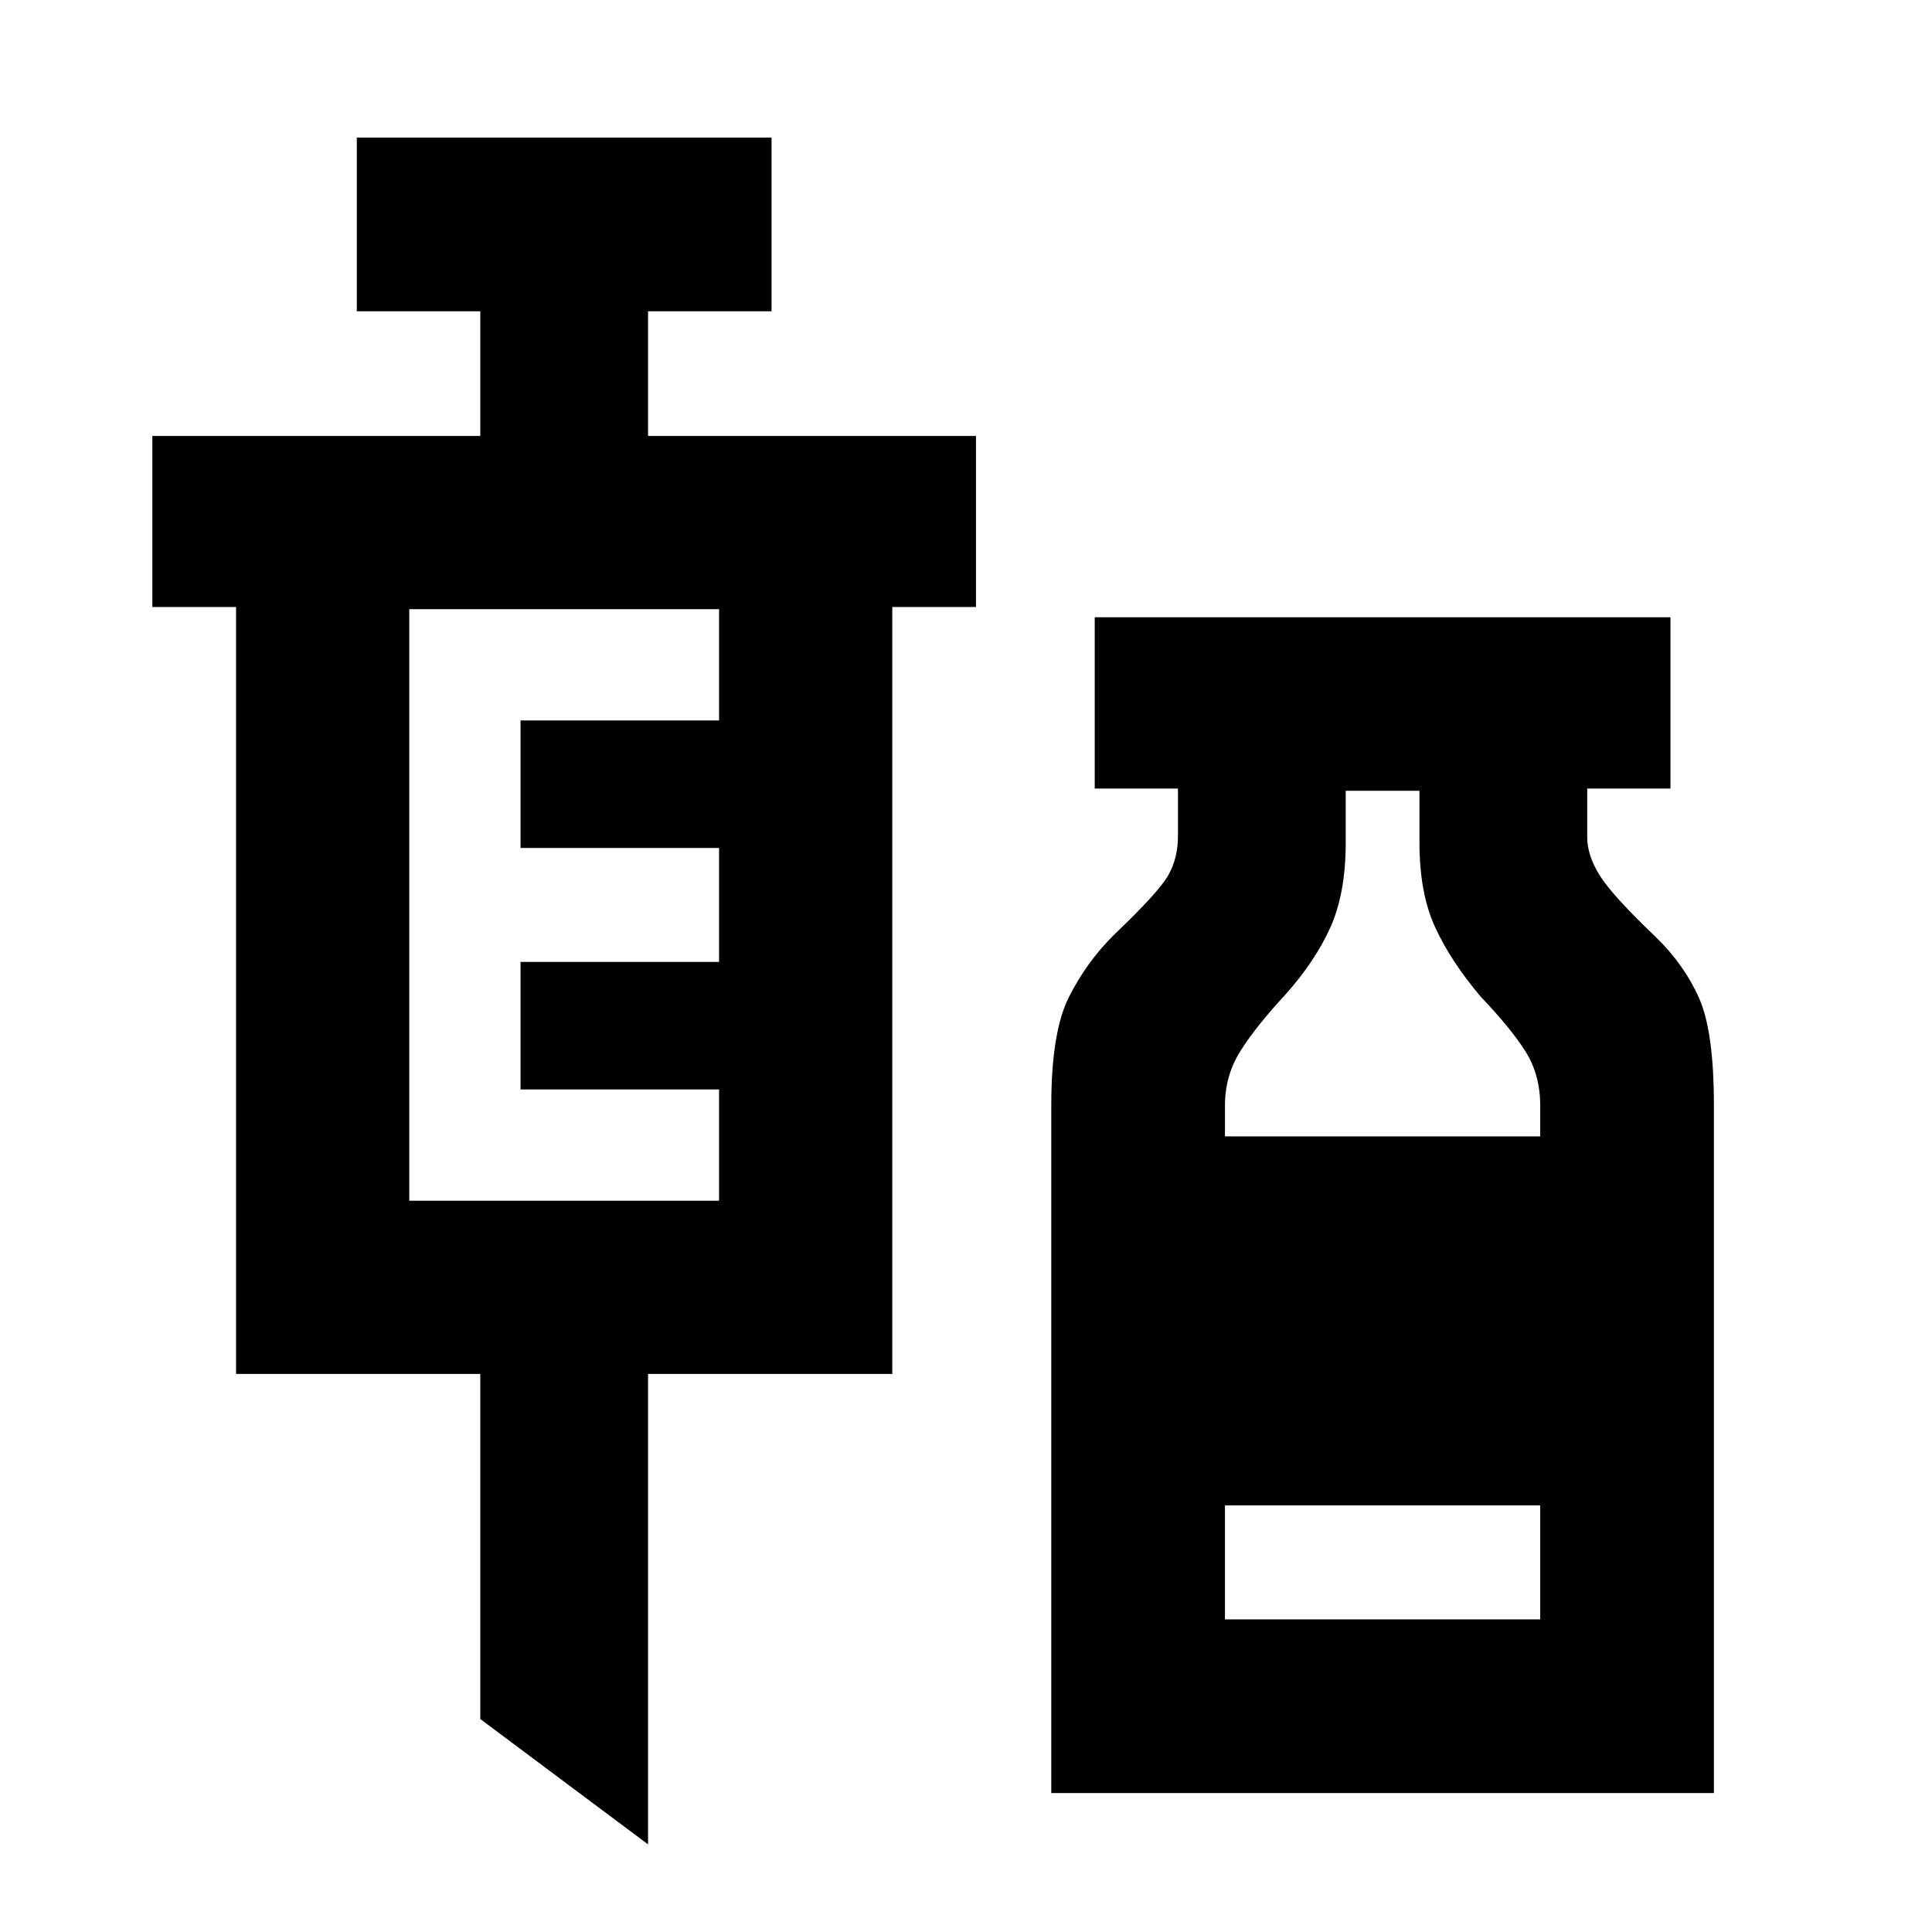 <svg xmlns="http://www.w3.org/2000/svg" height="40" viewBox="0 -960 960 960" width="40"><path d="m322.01-43.54-83.36-62.29V-277.3H117.3v-381.09H75.7v-84.98h162.95v-61.95H177.3v-86.31h206.07v86.31h-61.36v61.95h162.95v84.98h-41.59v381.09H322.01v233.76ZM203.37-363.37H357.3v-55.28h-98.65v-63.36h98.65v-56.64h-98.65v-63.36h98.65v-55.29H203.37v293.93Zm319 294.33v-341.7q0-36.4 8.75-53.79 8.74-17.39 22.42-30.98 22.09-21.03 26.94-29.54 4.84-8.51 4.84-19.43v-23.69h-41.36v-85.13h286.08v85.13h-41.36V-544q0 9.11 6.31 19.14 6.31 10.03 27.8 30.5 14.08 13.68 21.46 30.3 7.38 16.62 7.38 53.34v341.68H522.37Zm86.31-326.31h156.64v-15.32q0-15.4-7.43-27.06-7.43-11.65-22.16-27.05-14.84-17.57-22.62-34.47-7.79-16.91-7.79-42.1v-25.72h-36.64v25.72q0 25.21-7.62 42.16-7.62 16.94-22.46 33.51-14.48 15.63-22.2 27.85-7.72 12.22-7.72 27.16v15.32Zm0 240h156.64v-56.64H608.68v56.64Z"/></svg>